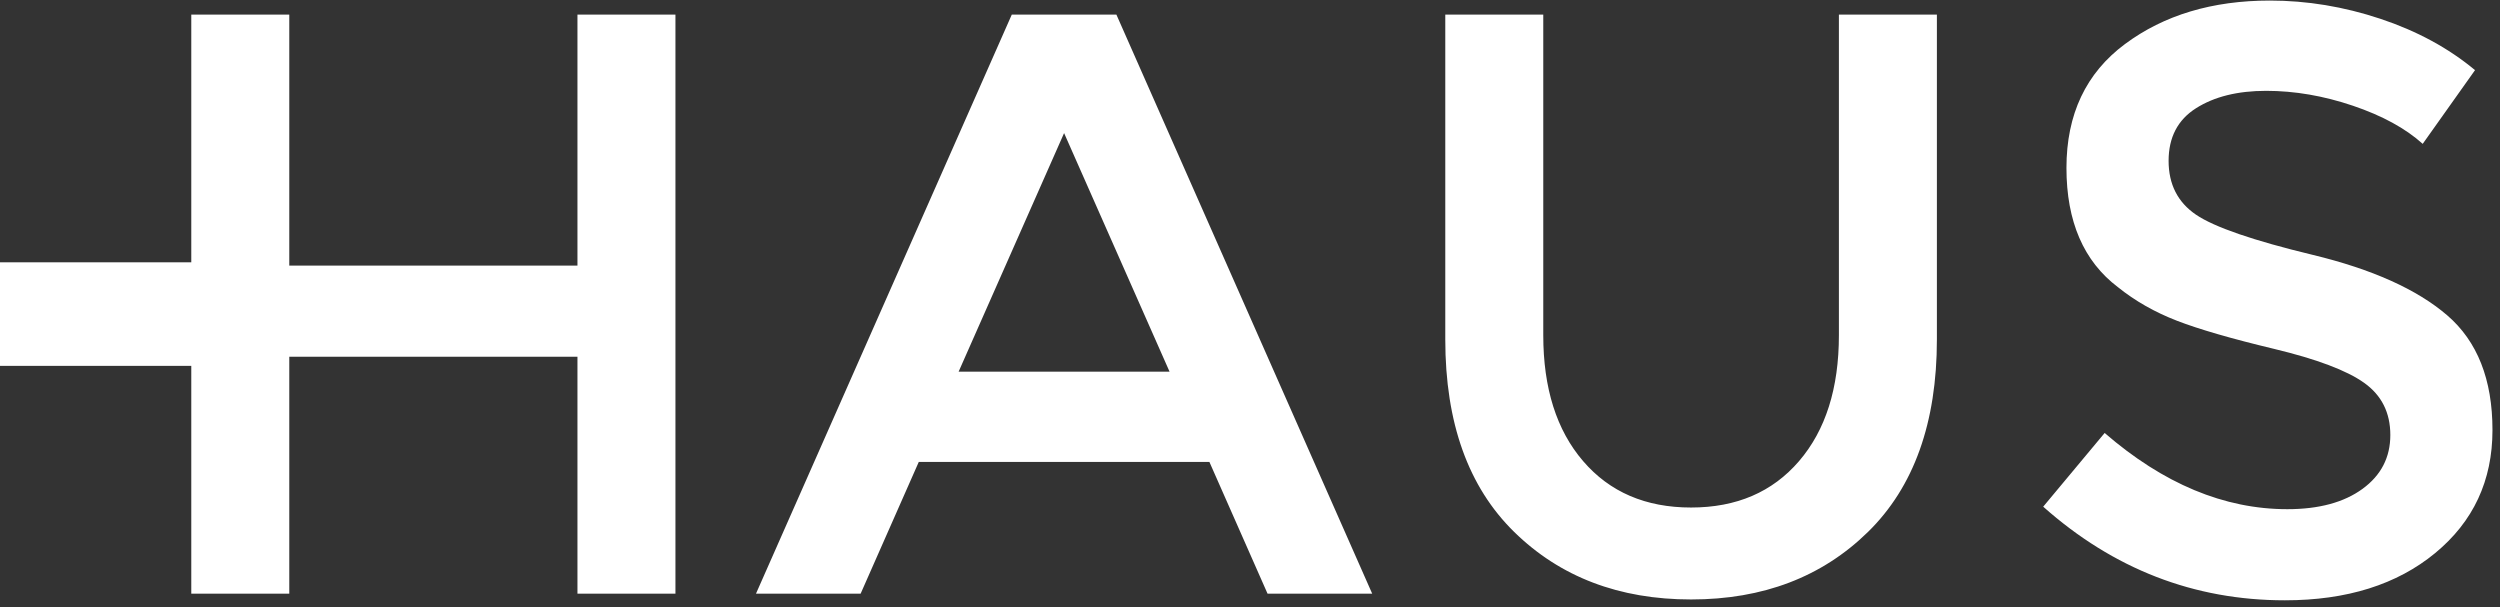 <?xml version="1.0" encoding="UTF-8" standalone="no"?>
<svg width="107px" height="26px" viewBox="0 0 107 26" version="1.1" xmlns="http://www.w3.org/2000/svg" xmlns:xlink="http://www.w3.org/1999/xlink">
    <rect x="0" y="0" width="107" height="26" fill="#333333" stroke="none"/>
    <!-- Generator: Sketch 41 (35326) - http://www.bohemiancoding.com/sketch -->
    <title>Logo</title>
    <desc>Created with Sketch.</desc>
    <defs></defs>
    <g id="Page-1" stroke="none" stroke-width="1" fill="none" fill-rule="evenodd">
        <g id="Desktop" transform="translate(-126, -18)" fill="#FFFFFF">
            <g id="Header" transform="translate(1, 17)">
                <g id="Logo" transform="translate(125, 1)">
                    <path d="M8.187,25.409 L8.187,0.626 L12.381,0.626 L12.381,11.369 L24.715,11.369 L24.715,0.626 L28.909,0.626 L28.909,25.409 L24.715,25.409 L24.715,15.269 L12.381,15.269 L12.381,25.409 L8.187,25.409 Z M39.323,19.772 L36.835,25.409 L32.356,25.409 L43.304,0.626 L47.782,0.626 L58.73,25.409 L54.251,25.409 L51.763,19.772 L39.323,19.772 Z M50.057,15.907 L45.543,5.696 L41.029,15.907 L50.057,15.907 Z M72.378,21.722 C74.321,21.722 75.862,21.06 76.999,19.736 C78.136,18.413 78.705,16.616 78.705,14.347 L78.705,0.626 L82.899,0.626 L82.899,14.525 C82.899,18.094 81.916,20.841 79.949,22.768 C77.982,24.694 75.459,25.657 72.378,25.657 C69.298,25.657 66.774,24.694 64.808,22.768 C62.841,20.841 61.858,18.094 61.858,14.525 L61.858,0.626 L66.052,0.626 L66.052,14.347 C66.052,16.616 66.62,18.413 67.758,19.736 C68.895,21.06 70.435,21.722 72.378,21.722 L72.378,21.722 Z M93.989,4.633 C93.207,5.129 92.816,5.88 92.816,6.884 C92.816,7.889 93.207,8.657 93.989,9.189 C94.771,9.72 96.435,10.294 98.983,10.908 C101.53,11.523 103.449,12.385 104.741,13.496 C106.032,14.607 106.678,16.244 106.678,18.407 C106.678,20.57 105.86,22.325 104.225,23.672 C102.59,25.019 100.446,25.693 97.792,25.693 C93.906,25.693 90.458,24.357 87.449,21.686 L90.079,18.531 C92.591,20.705 95.197,21.793 97.899,21.793 C99.249,21.793 100.321,21.503 101.115,20.924 C101.909,20.345 102.306,19.577 102.306,18.62 C102.306,17.662 101.933,16.918 101.186,16.386 C100.44,15.854 99.154,15.37 97.33,14.932 C95.505,14.495 94.119,14.093 93.171,13.727 C92.223,13.36 91.382,12.882 90.648,12.291 C89.179,11.18 88.444,9.478 88.444,7.185 C88.444,4.893 89.279,3.126 90.95,1.885 C92.62,0.644 94.688,0.024 97.152,0.024 C98.74,0.024 100.316,0.284 101.879,0.804 C103.443,1.324 104.794,2.056 105.931,3.002 L103.692,6.157 C102.958,5.495 101.962,4.952 100.707,4.526 C99.451,4.101 98.213,3.888 96.992,3.888 C95.772,3.888 94.771,4.136 93.989,4.633 L93.989,4.633 Z" id="HAUS"></path>
                    <rect id="Rectangle" x="0" y="11.227" width="10.071" height="4.432"></rect>
                </g>
            </g>
        </g>
    </g>
</svg>